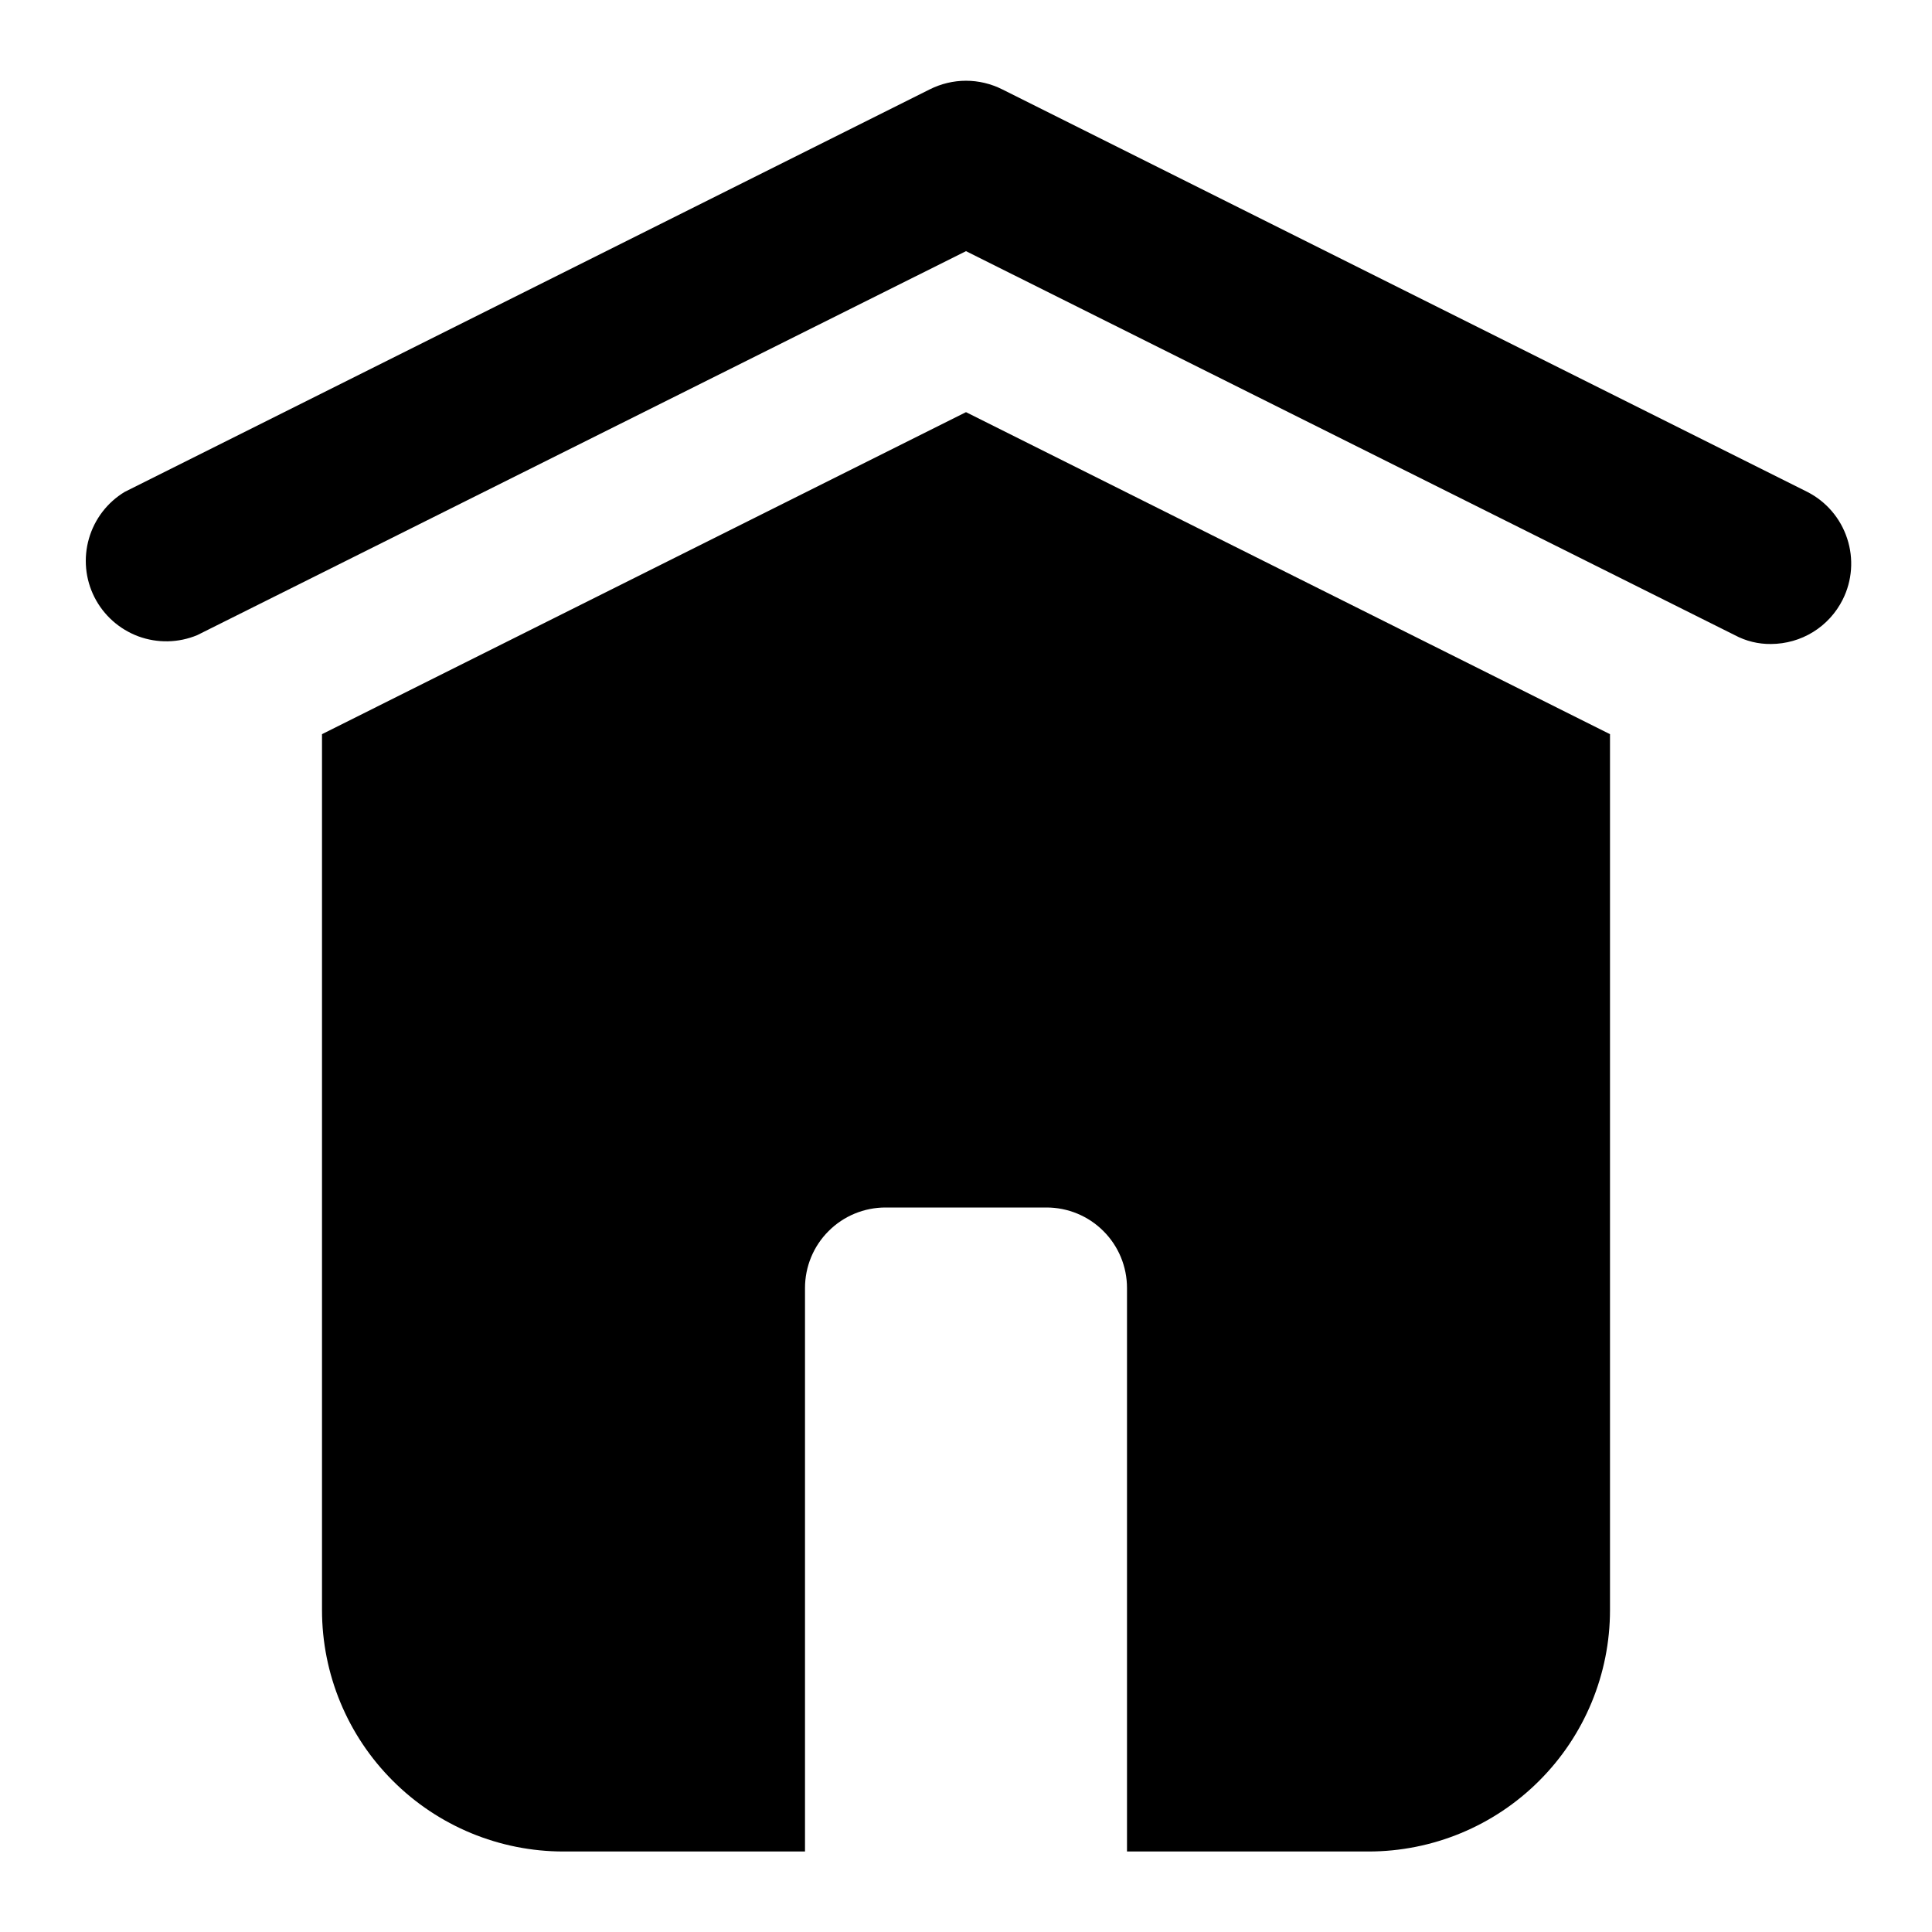 <svg width="24" height="24" viewBox="0 0 24 24" fill="none" xmlns="http://www.w3.org/2000/svg">
<path d="M22.89 7.45C22.807 7.615 22.68 7.754 22.523 7.851C22.366 7.948 22.185 7.999 22 8C21.843 8.002 21.688 7.964 21.55 7.89L12 3.12L2.45 7.89C2.217 7.987 1.956 7.992 1.719 7.905C1.482 7.817 1.287 7.643 1.173 7.418C1.059 7.193 1.035 6.933 1.105 6.69C1.175 6.447 1.334 6.24 1.55 6.11L11.55 1.11C11.69 1.04 11.844 1.003 12 1.003C12.156 1.003 12.31 1.04 12.45 1.11L22.45 6.11C22.686 6.23 22.864 6.438 22.946 6.689C23.029 6.94 23.009 7.214 22.89 7.45V7.45ZM12 5.12L6 8.12L4 9.12V20C4 20.796 4.316 21.559 4.879 22.121C5.441 22.684 6.204 23 7 23H10V16C10 15.735 10.105 15.48 10.293 15.293C10.48 15.105 10.735 15 11 15H13C13.265 15 13.52 15.105 13.707 15.293C13.895 15.48 14 15.735 14 16V23H17C17.796 23 18.559 22.684 19.121 22.121C19.684 21.559 20 20.796 20 20V9.12L18 8.12L12 5.12Z" fill="black"/>
</svg>
